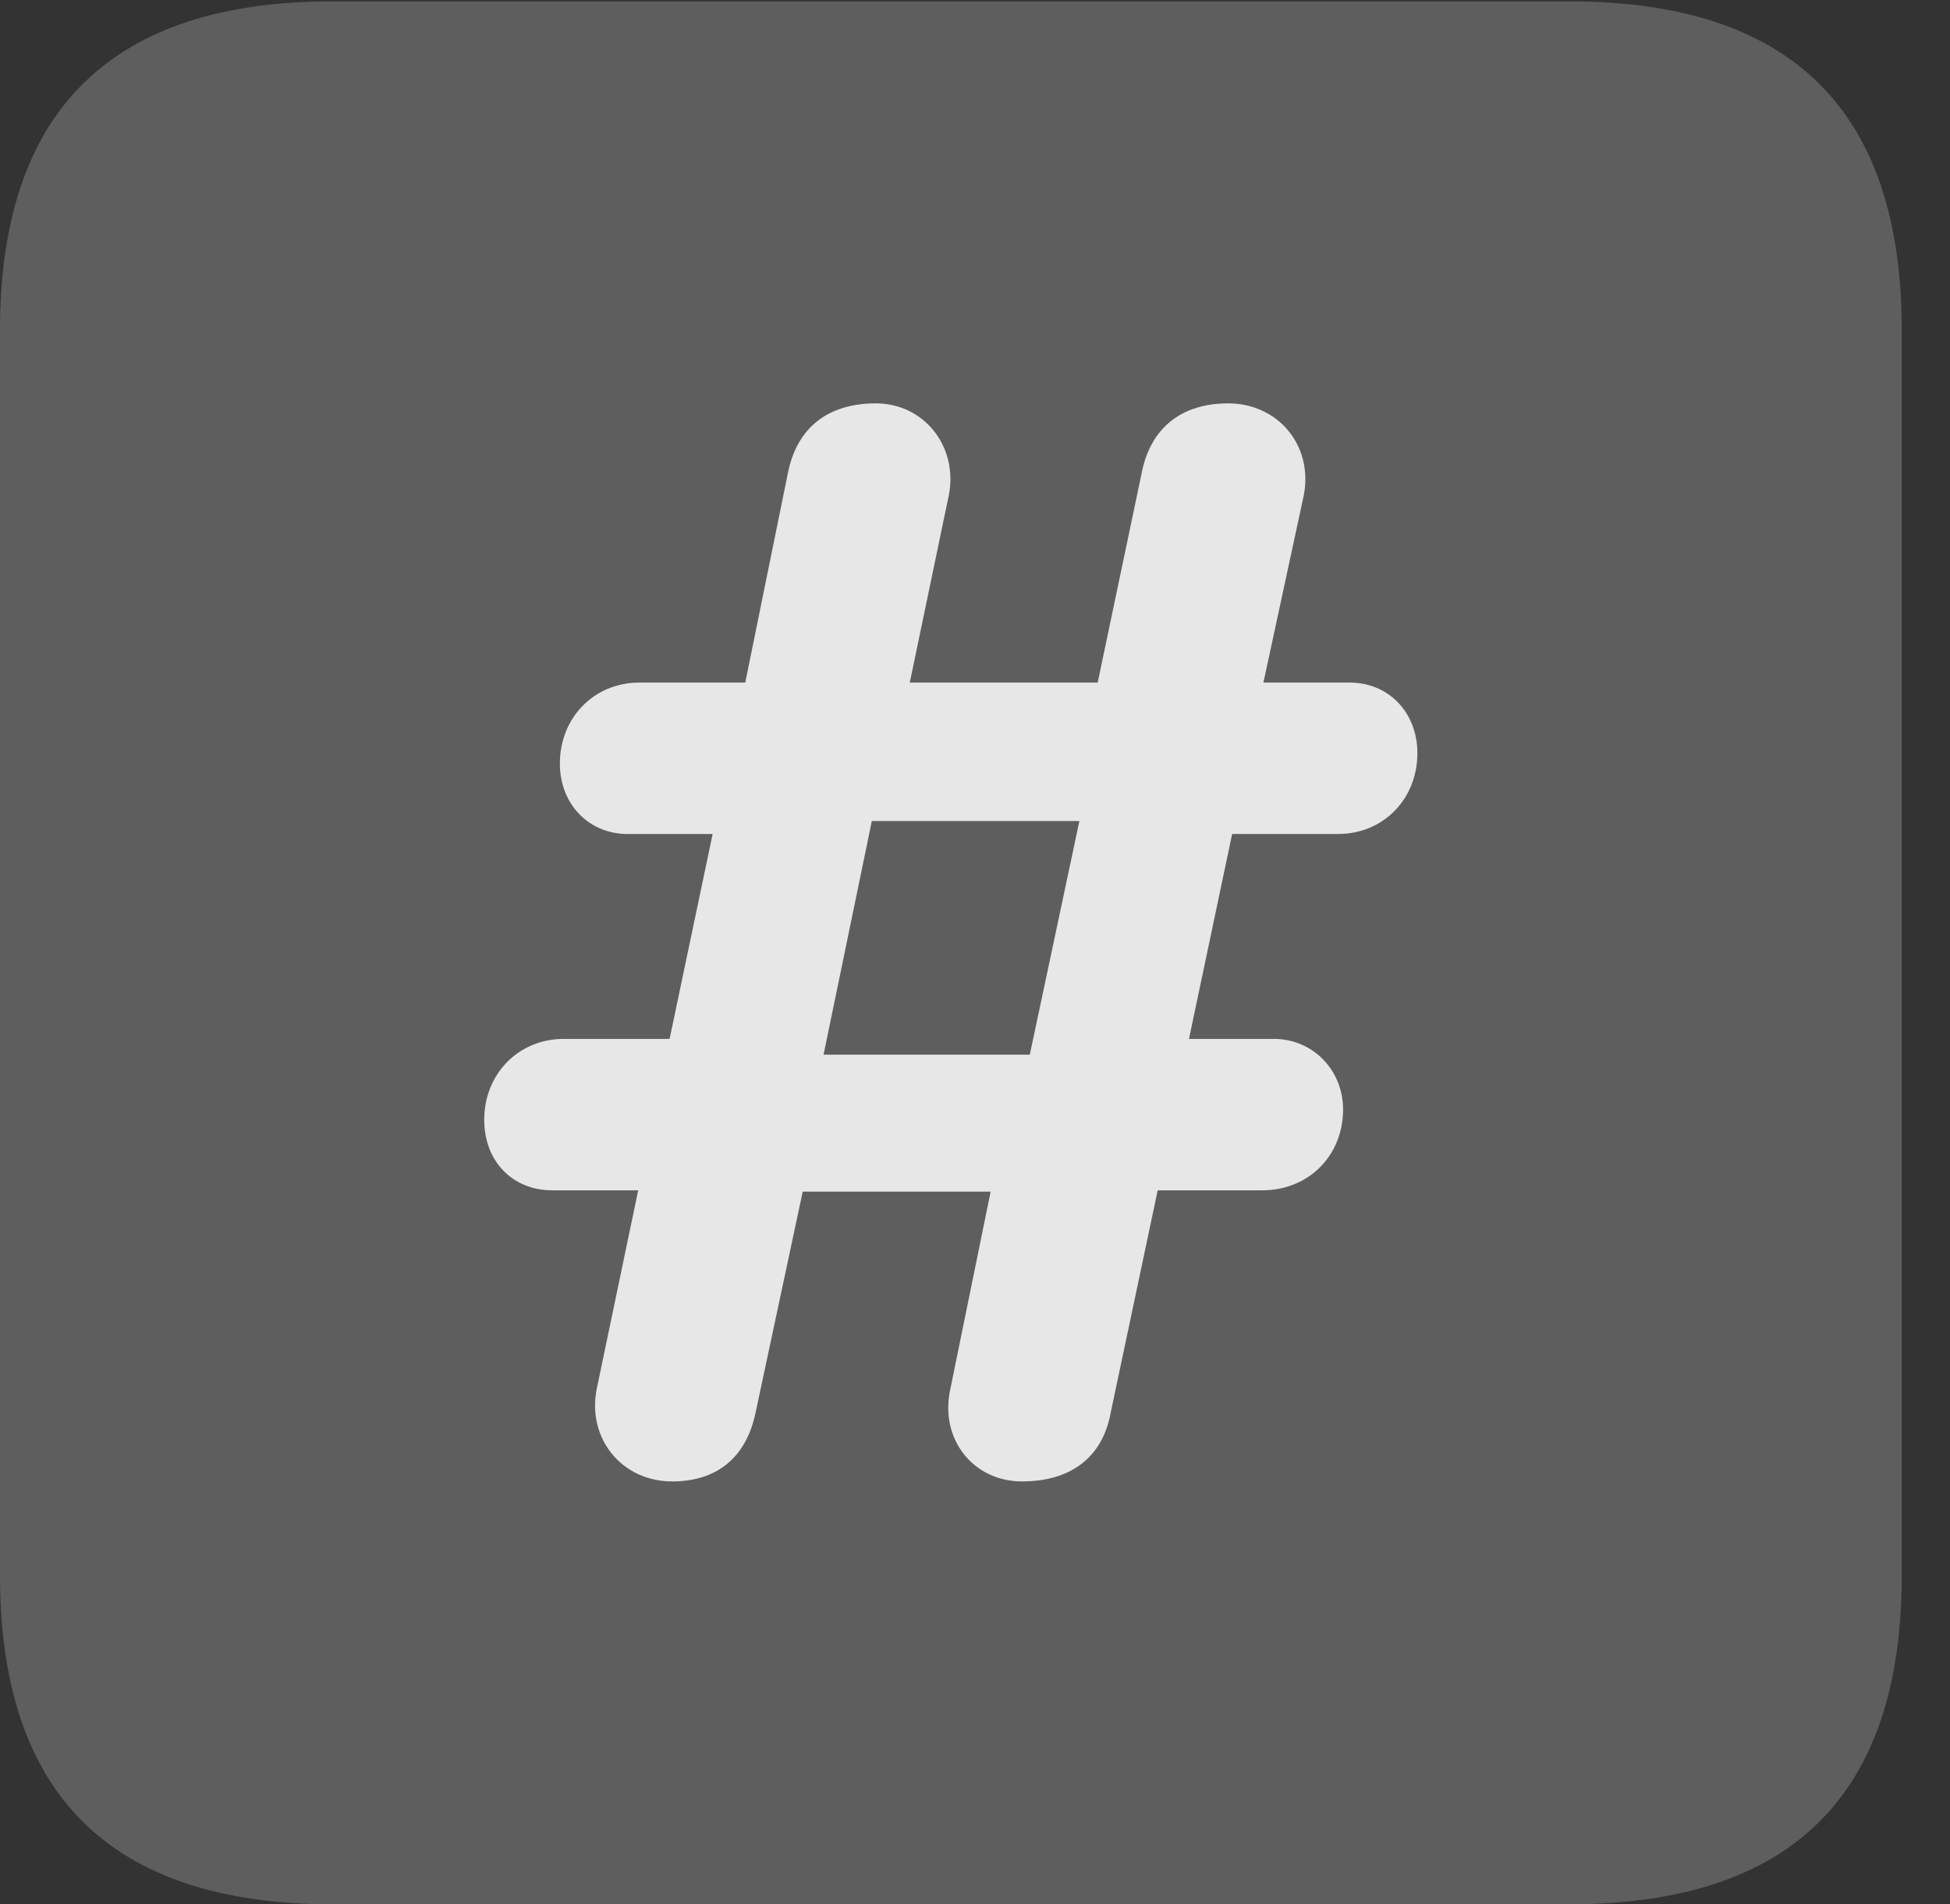 <?xml version="1.0" encoding="UTF-8"?>
<!--Generator: Apple Native CoreSVG 341-->
<!DOCTYPE svg
PUBLIC "-//W3C//DTD SVG 1.1//EN"
       "http://www.w3.org/Graphics/SVG/1.1/DTD/svg11.dtd">
<svg version="1.1" xmlns="http://www.w3.org/2000/svg" xmlns:xlink="http://www.w3.org/1999/xlink" viewBox="0 0 14.59 14.248">
 <rect x="0" y="0" width="14.59" height="14.248" fill="#333333" stroke="none"/>
 <g>
  <rect height="14.248" opacity="0" width="14.59" x="0" y="0"/>
  <path d="M2.49 14.248L11.738 14.248C13.408 14.248 14.229 13.428 14.229 11.787L14.229 2.471C14.229 0.83 13.408 0.01 11.738 0.01L2.49 0.01C0.83 0.01 0 0.83 0 2.471L0 11.787C0 13.428 0.83 14.248 2.49 14.248Z" fill="white" fill-opacity="0.212"/>
  <path d="M5.029 11.084C4.658 11.084 4.395 10.771 4.463 10.4L4.775 8.906L4.131 8.906C3.838 8.906 3.623 8.691 3.623 8.379C3.623 8.037 3.877 7.773 4.219 7.773L5.01 7.773L5.332 6.24L4.697 6.24C4.404 6.24 4.189 6.016 4.189 5.713C4.189 5.371 4.443 5.107 4.785 5.107L5.576 5.107L5.898 3.525C5.967 3.203 6.191 3.018 6.553 3.018C6.914 3.018 7.168 3.34 7.1 3.701L6.807 5.107L8.213 5.107L8.545 3.525C8.613 3.203 8.838 3.018 9.189 3.018C9.561 3.018 9.824 3.33 9.756 3.701L9.453 5.107L10.098 5.107C10.391 5.107 10.605 5.332 10.605 5.635C10.605 5.977 10.352 6.24 10.01 6.24L9.219 6.24L8.896 7.773L9.531 7.773C9.824 7.773 10.049 8.008 10.049 8.301C10.049 8.643 9.795 8.906 9.443 8.906L8.662 8.906L8.311 10.566C8.252 10.898 8.018 11.084 7.646 11.084C7.285 11.084 7.031 10.771 7.109 10.4L7.412 8.916L6.006 8.916L5.654 10.566C5.586 10.898 5.371 11.084 5.029 11.084ZM6.162 7.891L7.705 7.891L8.076 6.143L6.523 6.143Z" fill="white" fill-opacity="0.85"/>
 </g>
</svg>
